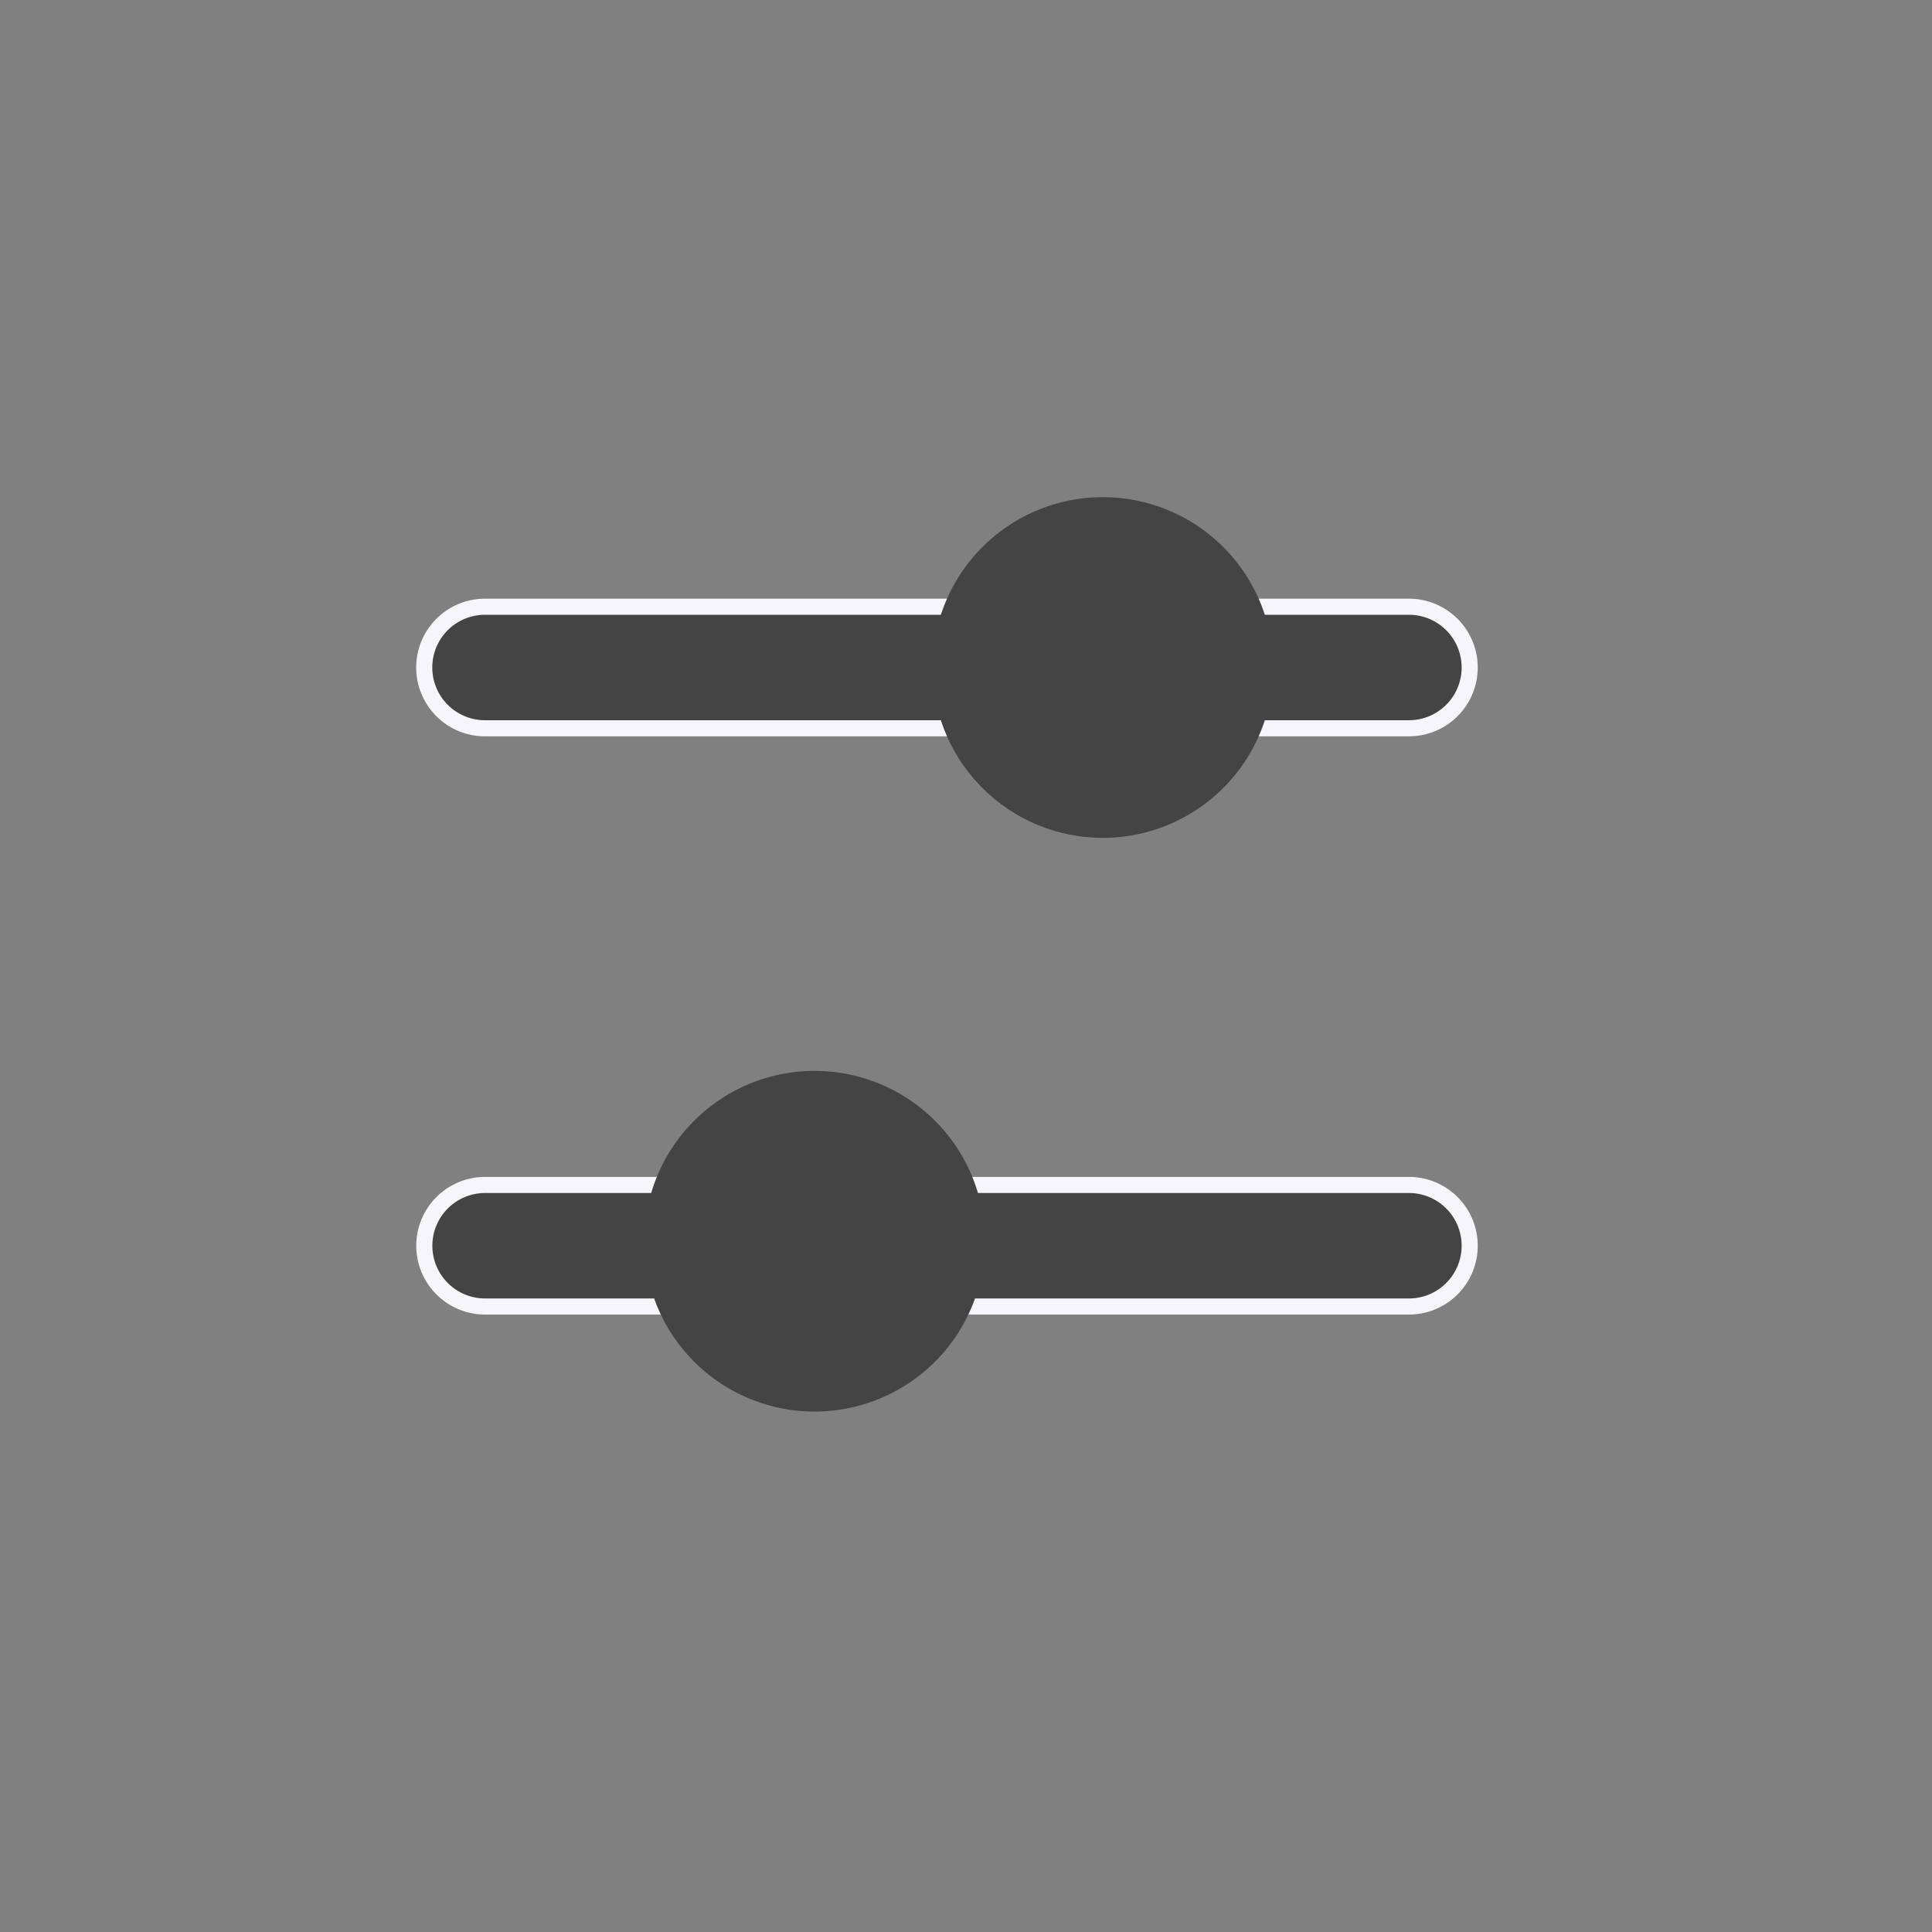 <svg id="ic_filter" xmlns="http://www.w3.org/2000/svg" width="24" height="24" viewBox="0 0 24 24">
  <rect x="0" y="0" width="24" height="24" fill="#808080" stroke="none"/>
  <rect id="Rectangle_3219" data-name="Rectangle 3219" width="24" height="24" rx="6" fill="#fff" opacity="0.002"/>
  <g id="_15_Chat" data-name="15 Chat" transform="translate(5.27 6.176)">
    <path id="Path_58673" data-name="Path 58673" d="M13.231,117.07H1.755a.755.755,0,1,1,0-1.51H13.232a.755.755,0,1,1,0,1.51Z" transform="translate(-1 -114.199)" fill="#444" stroke="#f6f6fa" stroke-width="0.2"/>
    <path id="Path_58675" data-name="Path 58675" d="M221.661,347.95H210.185a.755.755,0,1,1,0-1.51h11.476a.755.755,0,1,1,0,1.51Z" transform="translate(-209.429 -337.896)" fill="#444" stroke="#f6f6fa" stroke-width="0.2"/>
    <path id="Path_58682" data-name="Path 58682" d="M66.2,270.17a2.116,2.116,0,1,0,2.115,2.116A2.116,2.116,0,0,0,66.2,270.17Z" transform="translate(-61.35 -263.043)" fill="#444"/>
    <path id="Path_58683" data-name="Path 58683" d="M66.2,270.17a2.116,2.116,0,1,0,2.115,2.116A2.116,2.116,0,0,0,66.2,270.17Z" transform="translate(-57.769 -270.17)" fill="#444"/>
  </g>
</svg>
